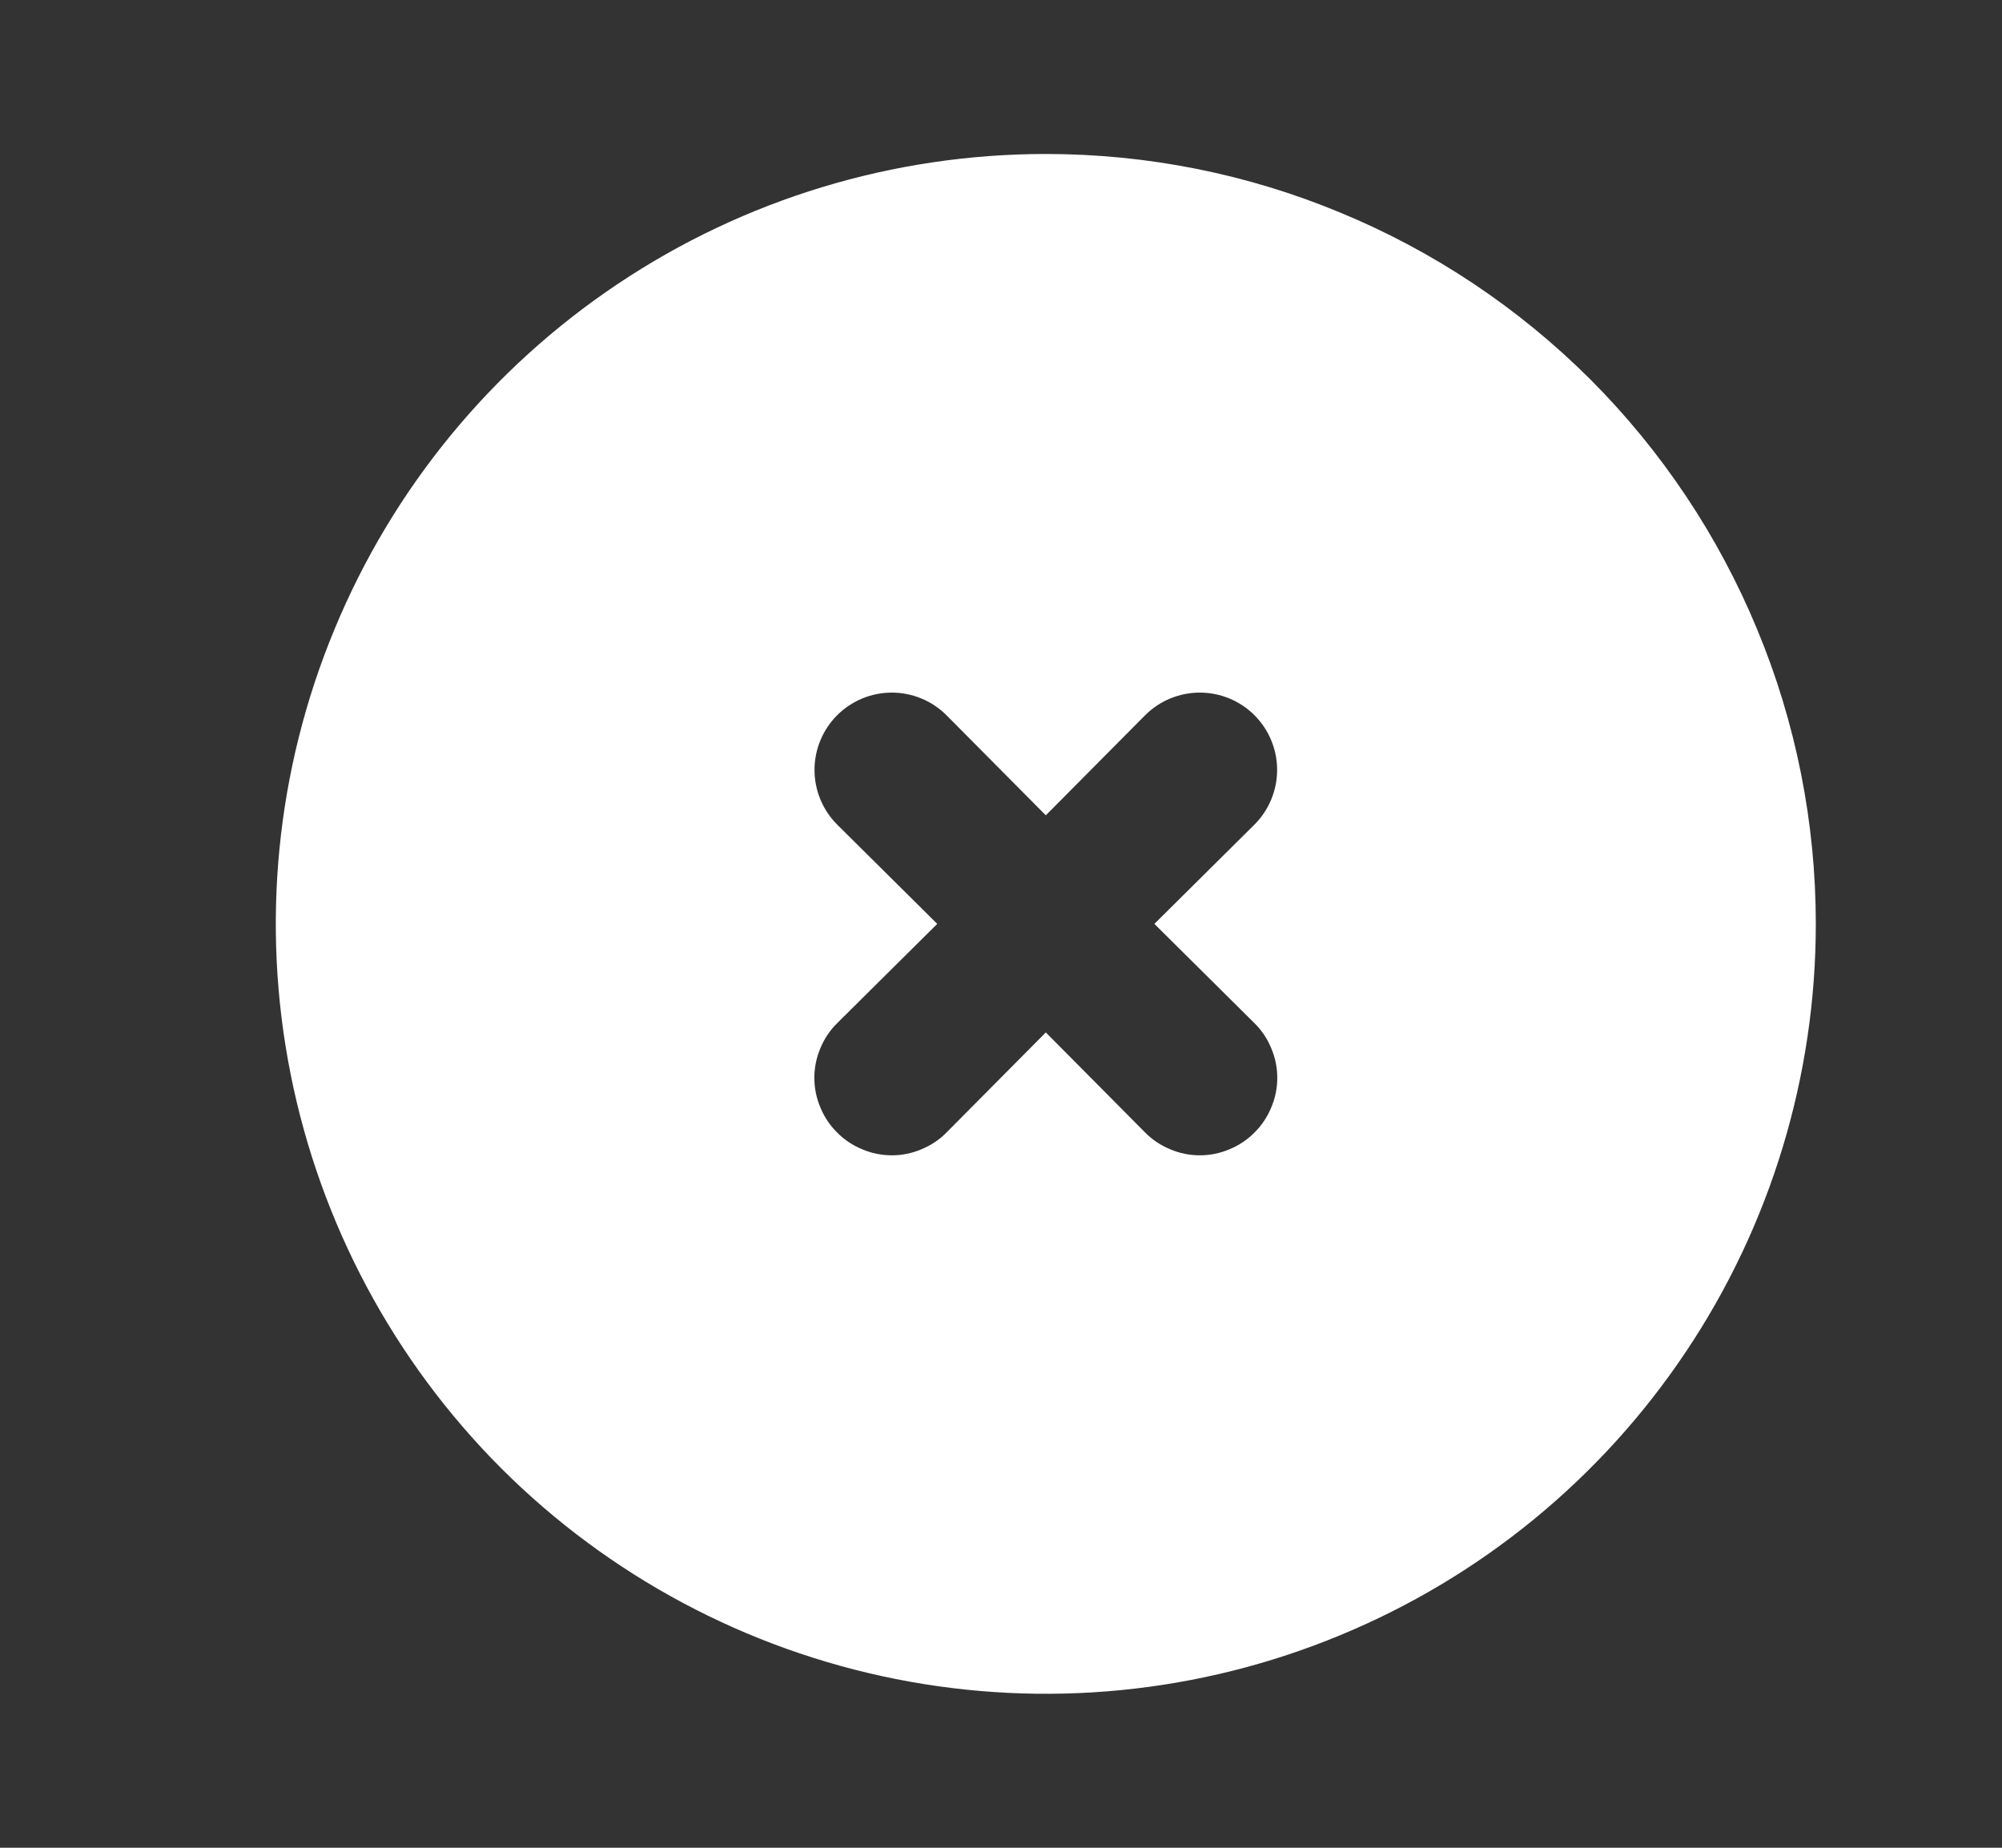 <svg xmlns="http://www.w3.org/2000/svg" width="13" height="12" viewBox="0 0 13 12" fill="none">
  <rect x="0" y="0" width="13" height="12" fill="#333333" stroke="none"/>
  <g clip-path="url(#clip0_582_5563)">
    <path d="M6.791 1C5.802 1 4.835 1.293 4.013 1.843C3.191 2.392 2.55 3.173 2.172 4.087C1.793 5 1.694 6.006 1.887 6.975C2.08 7.945 2.556 8.836 3.255 9.536C3.955 10.235 4.846 10.711 5.816 10.904C6.785 11.097 7.791 10.998 8.704 10.619C9.618 10.241 10.399 9.6 10.948 8.778C11.498 7.956 11.791 6.989 11.791 6C11.791 5.343 11.662 4.693 11.41 4.087C11.159 3.48 10.791 2.929 10.327 2.464C9.862 2 9.311 1.632 8.704 1.381C8.098 1.129 7.448 1 6.791 1ZM8.146 6.645C8.193 6.691 8.23 6.747 8.255 6.808C8.281 6.869 8.294 6.934 8.294 7C8.294 7.066 8.281 7.131 8.255 7.192C8.23 7.253 8.193 7.309 8.146 7.355C8.1 7.402 8.044 7.439 7.983 7.464C7.922 7.49 7.857 7.503 7.791 7.503C7.725 7.503 7.66 7.49 7.599 7.464C7.538 7.439 7.482 7.402 7.436 7.355L6.791 6.705L6.146 7.355C6.1 7.402 6.044 7.439 5.983 7.464C5.922 7.49 5.857 7.503 5.791 7.503C5.725 7.503 5.66 7.49 5.599 7.464C5.538 7.439 5.482 7.402 5.436 7.355C5.389 7.309 5.352 7.253 5.327 7.192C5.301 7.131 5.288 7.066 5.288 7C5.288 6.934 5.301 6.869 5.327 6.808C5.352 6.747 5.389 6.691 5.436 6.645L6.086 6L5.436 5.355C5.342 5.261 5.289 5.133 5.289 5C5.289 4.867 5.342 4.739 5.436 4.645C5.53 4.551 5.658 4.498 5.791 4.498C5.924 4.498 6.052 4.551 6.146 4.645L6.791 5.295L7.436 4.645C7.53 4.551 7.658 4.498 7.791 4.498C7.924 4.498 8.052 4.551 8.146 4.645C8.24 4.739 8.293 4.867 8.293 5C8.293 5.133 8.24 5.261 8.146 5.355L7.496 6L8.146 6.645Z" fill="white"/>
  </g>
  <defs>
    <clipPath id="clip0_582_5563">
      <rect width="12" height="12" fill="white" transform="translate(0.791)"/>
    </clipPath>
  </defs>
</svg>